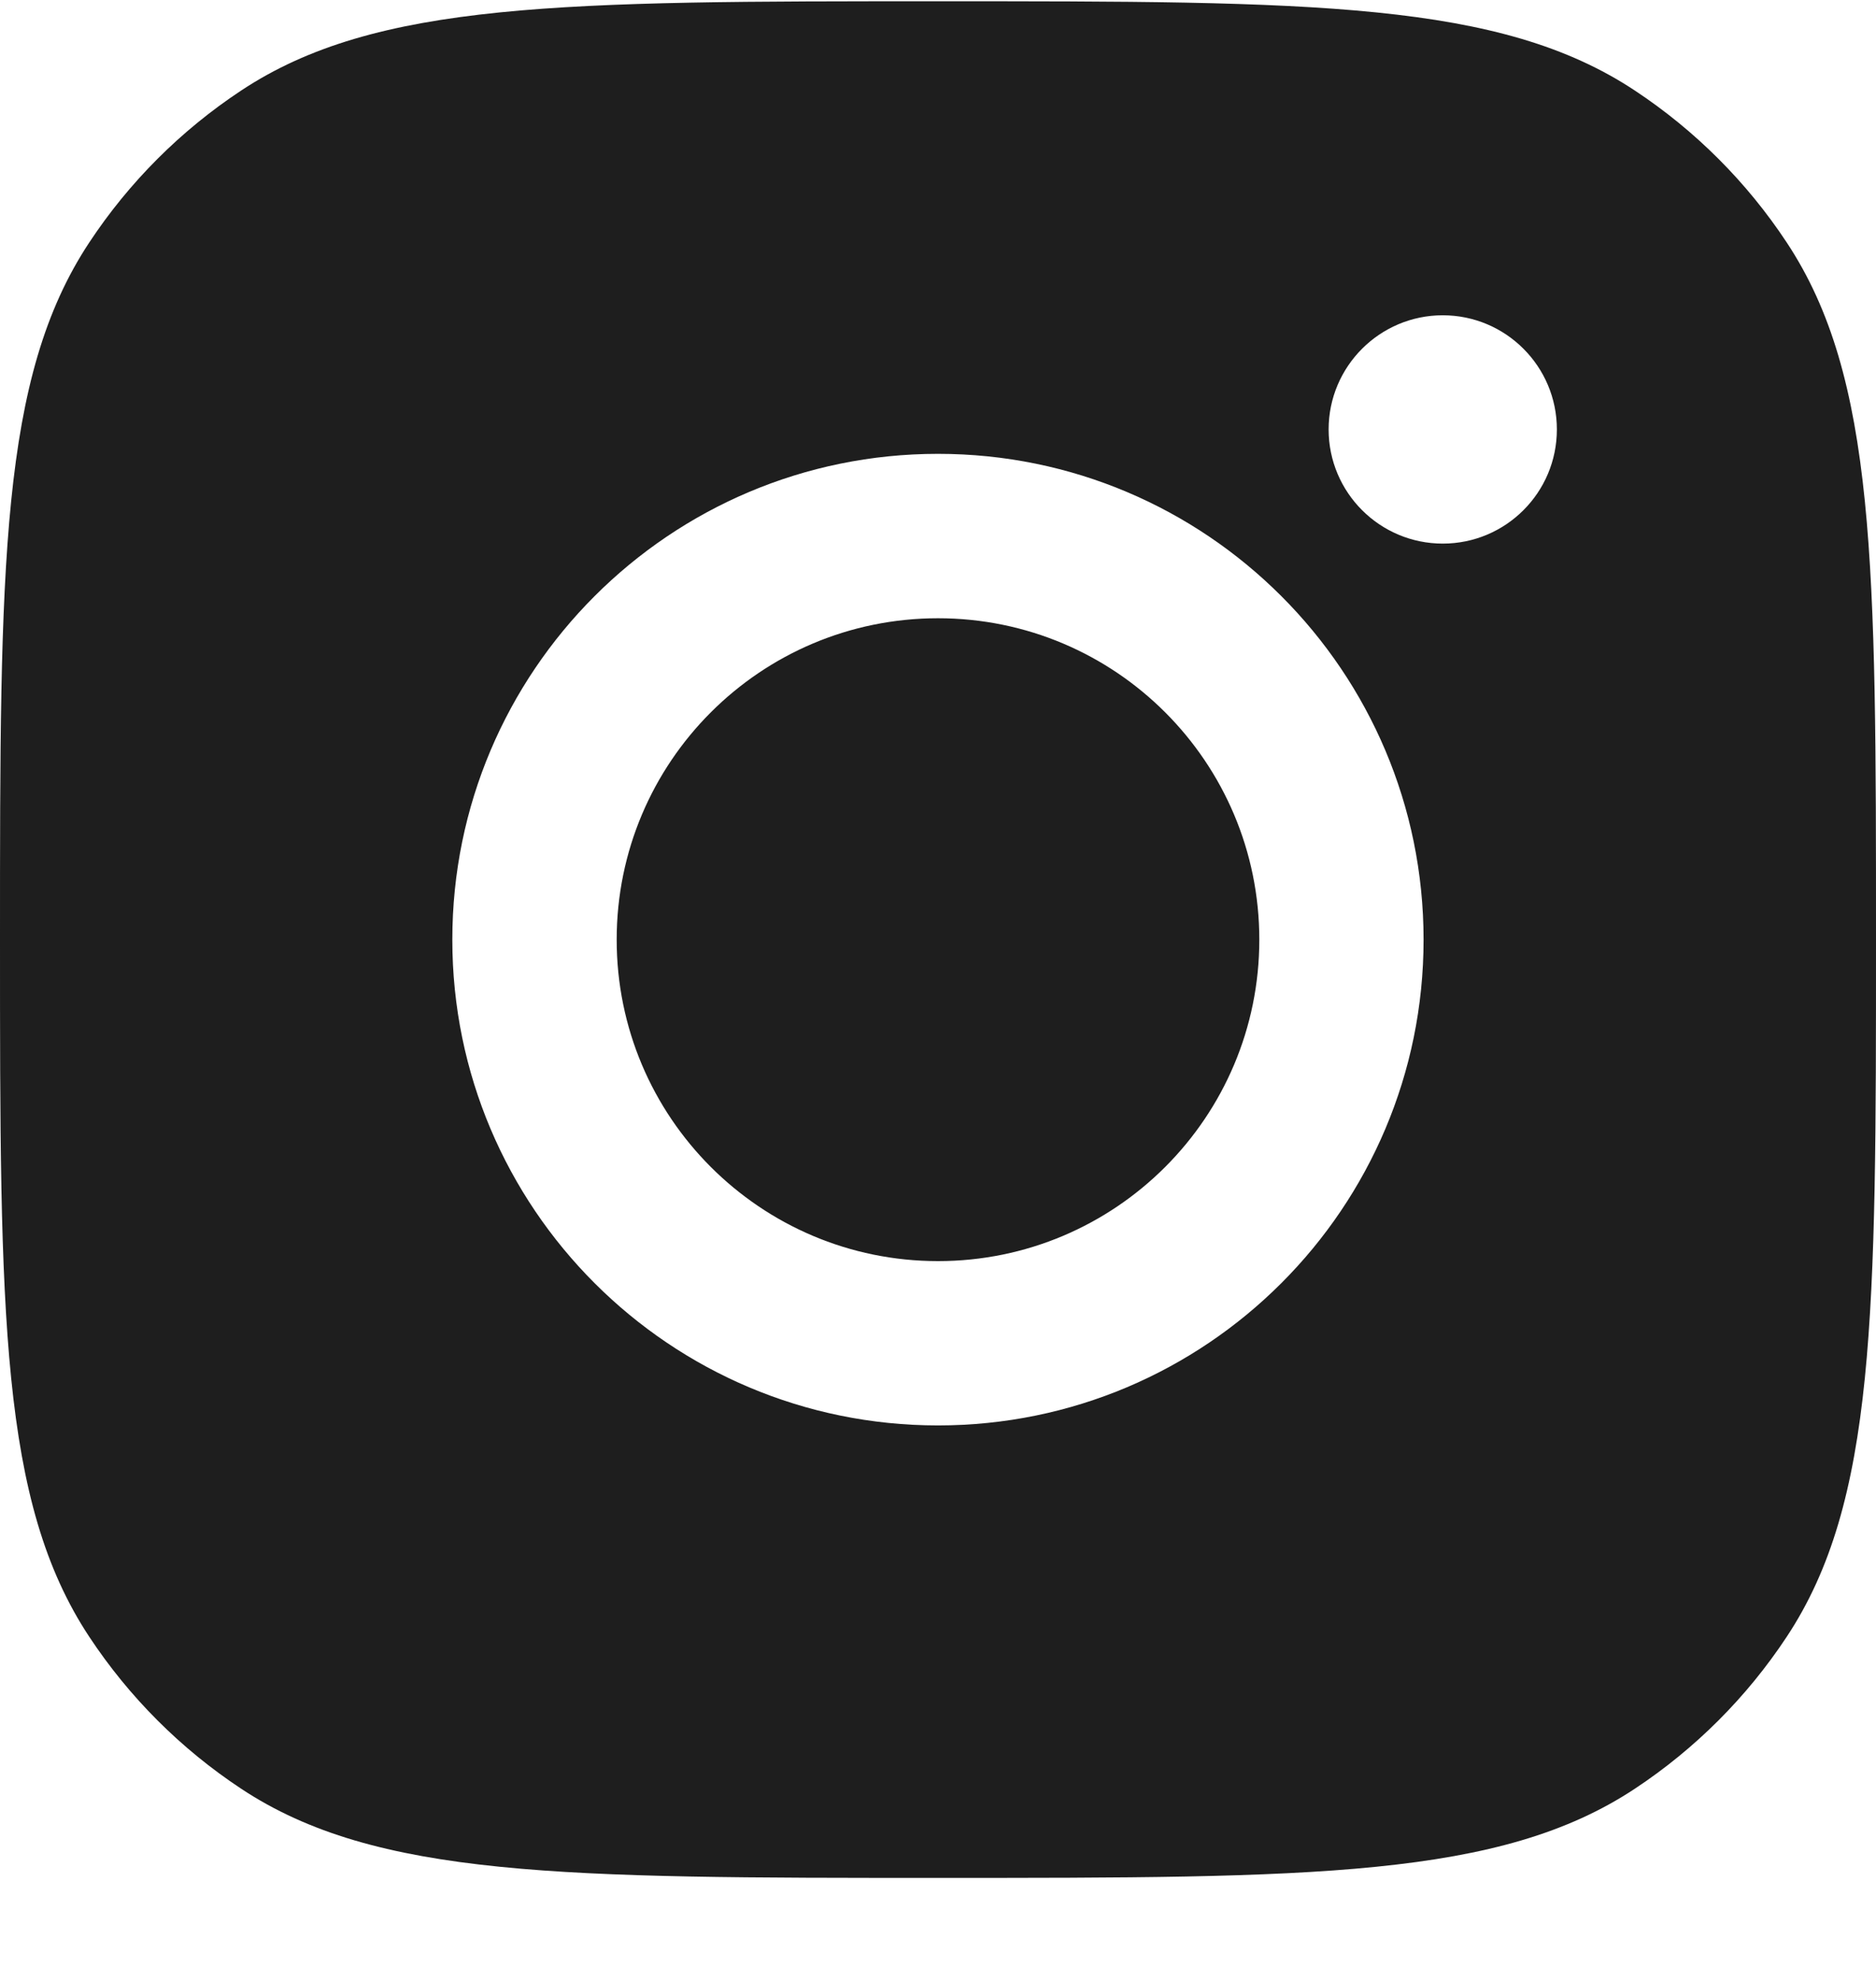 <svg width="18" height="19" viewBox="0 0 18 19" fill="none" xmlns="http://www.w3.org/2000/svg">
<path fill-rule="evenodd" clip-rule="evenodd" d="M0 9.012C0 5.417 0 3.62 0.857 2.325C1.239 1.747 1.734 1.252 2.313 0.869C3.607 0.012 5.405 0.012 9 0.012C12.595 0.012 14.393 0.012 15.687 0.869C16.266 1.252 16.761 1.747 17.143 2.325C18 3.62 18 5.417 18 9.012C18 12.608 18 14.405 17.143 15.7C16.761 16.278 16.266 16.773 15.687 17.156C14.393 18.012 12.595 18.012 9 18.012C5.405 18.012 3.607 18.012 2.313 17.156C1.734 16.773 1.239 16.278 0.857 15.7C0 14.405 0 12.608 0 9.012ZM13.659 9.013C13.659 11.586 11.573 13.672 9 13.672C6.427 13.672 4.34 11.586 4.34 9.013C4.34 6.439 6.427 4.353 9 4.353C11.573 4.353 13.659 6.439 13.659 9.013ZM9 12.096C10.703 12.096 12.083 10.715 12.083 9.013C12.083 7.31 10.703 5.93 9 5.93C7.297 5.93 5.917 7.31 5.917 9.013C5.917 10.715 7.297 12.096 9 12.096ZM13.843 5.214C14.448 5.214 14.938 4.724 14.938 4.119C14.938 3.515 14.448 3.024 13.843 3.024C13.239 3.024 12.748 3.515 12.748 4.119C12.748 4.724 13.239 5.214 13.843 5.214Z" fill="#1E1E1E"/>
</svg>
